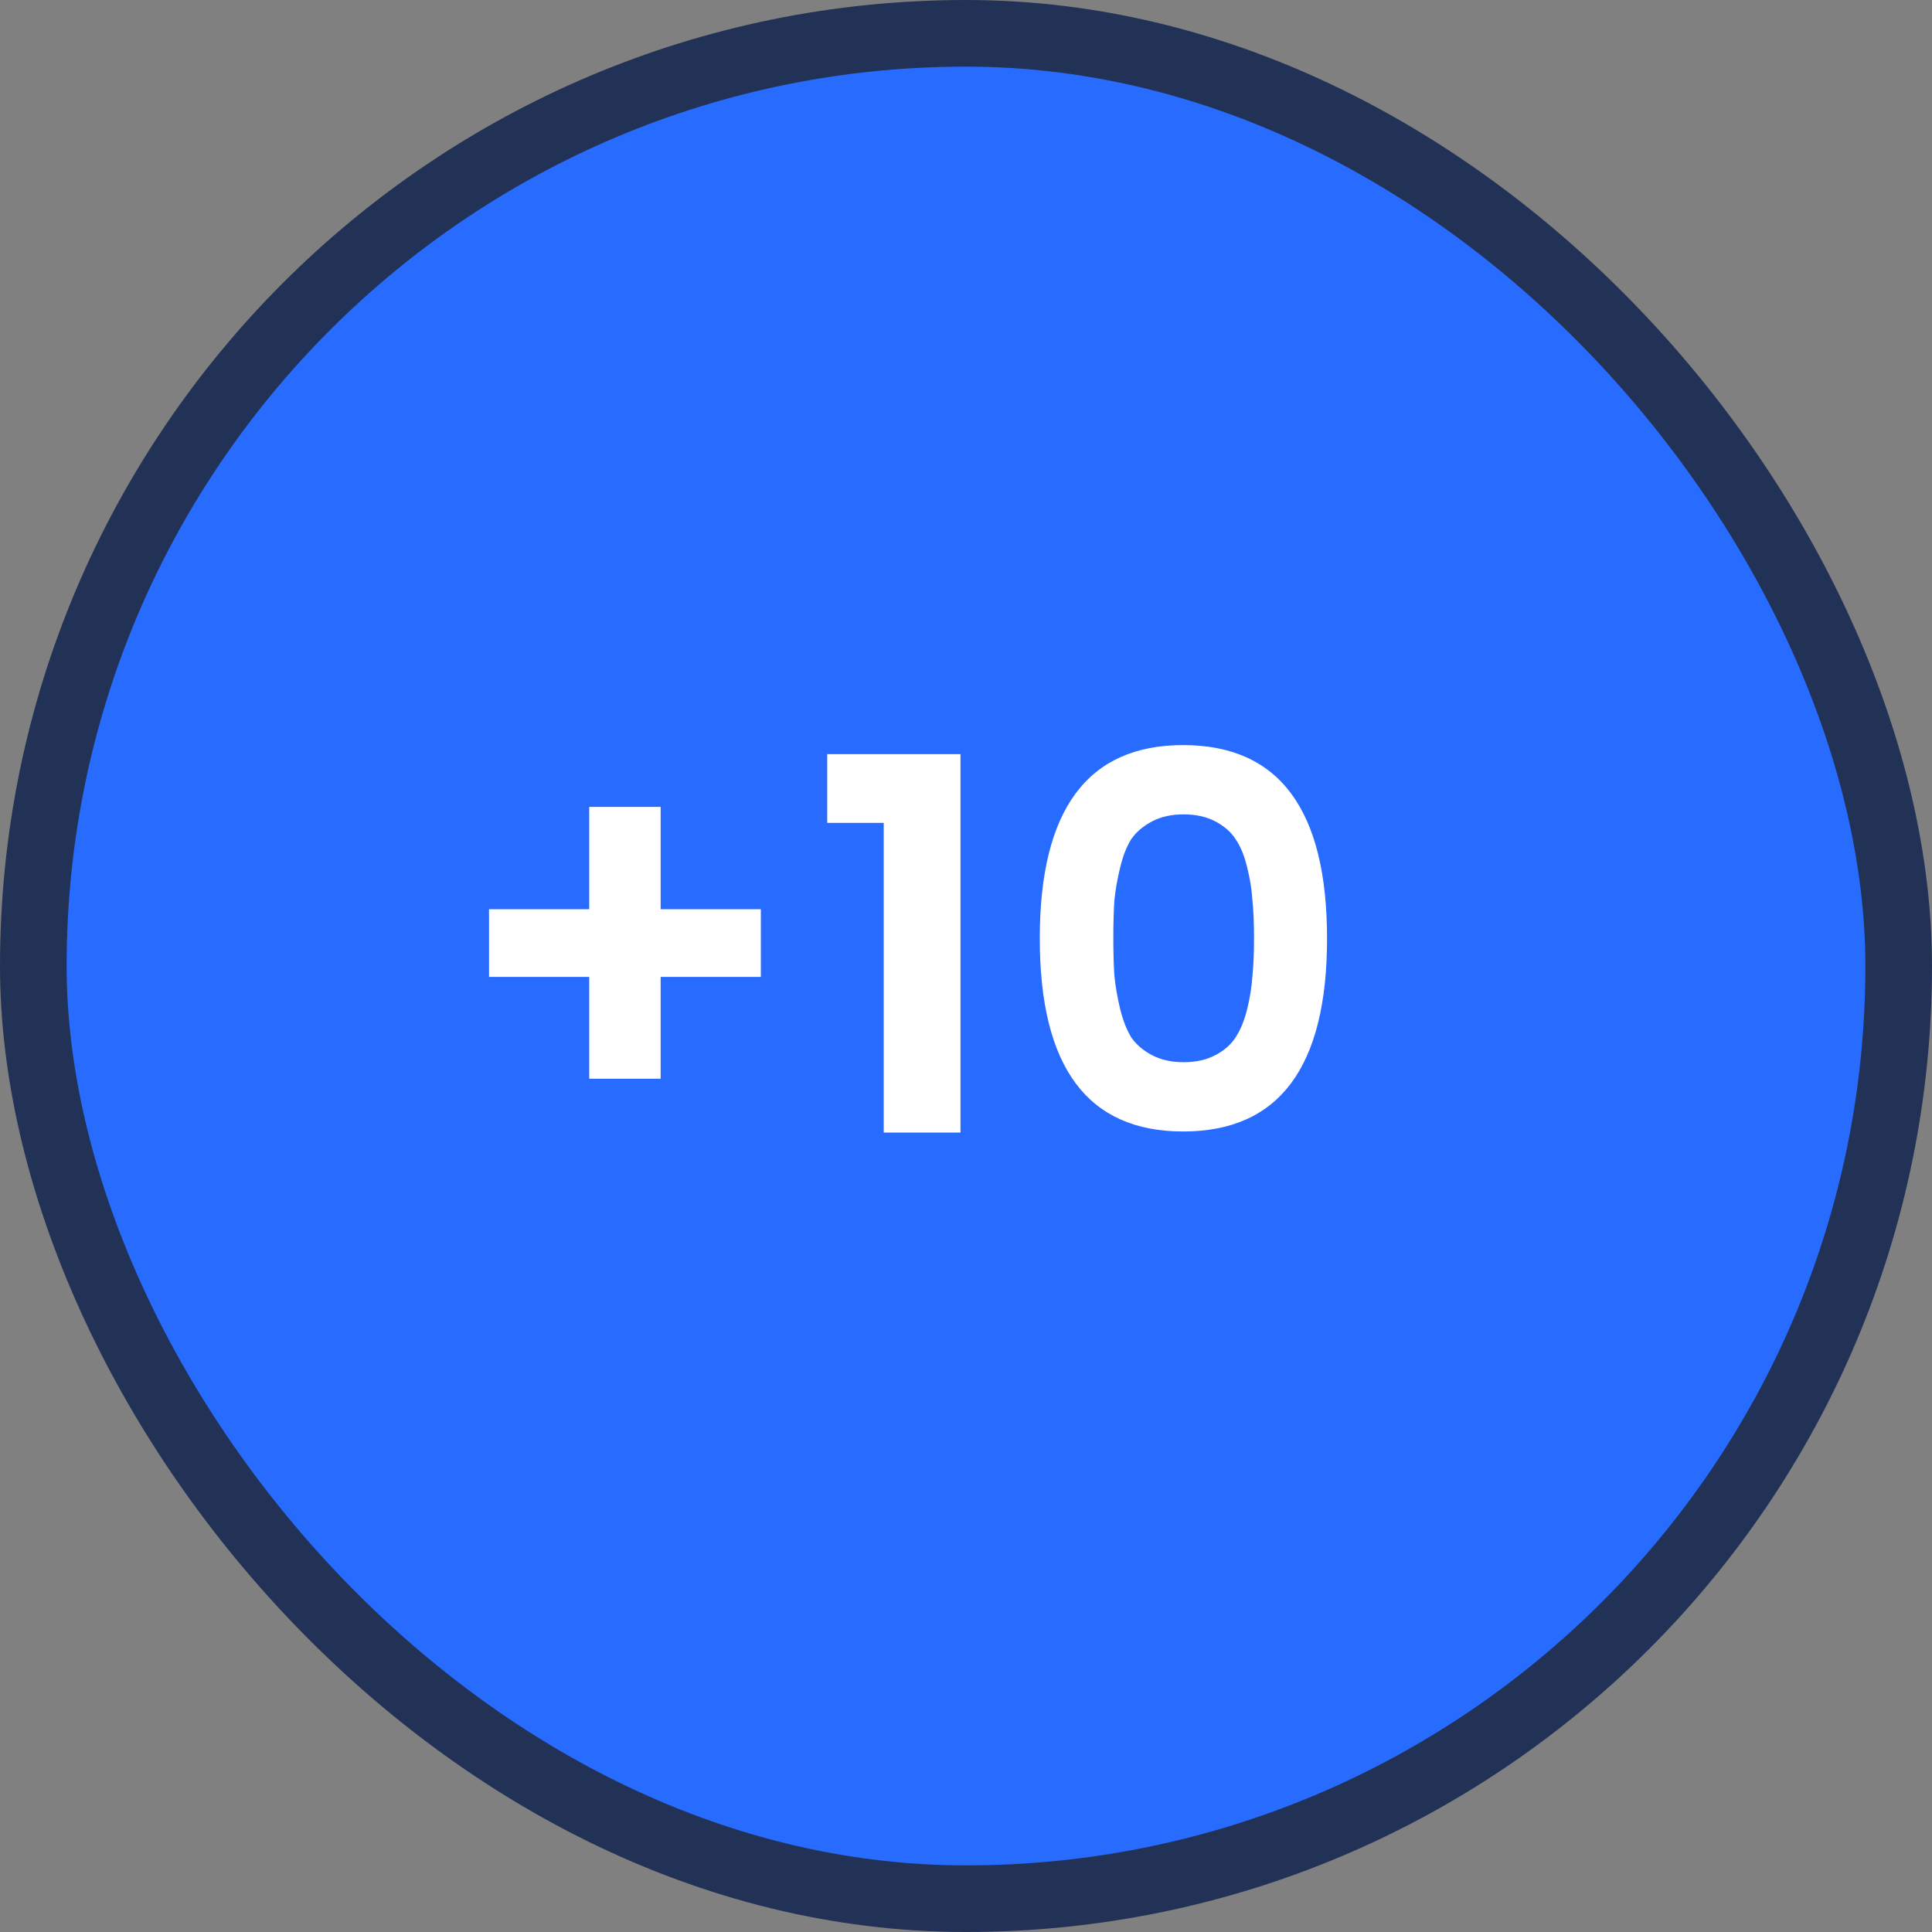 <svg width="58" height="58" viewBox="0 0 58 58" fill="none" xmlns="http://www.w3.org/2000/svg">
<rect x="0" y="0" width="58" height="58" fill="#808080" stroke="none"/>
<rect x="1" y="1" width="56" height="56" rx="28" fill="#286BFF" stroke="#213256" stroke-width="2"/>
<path d="M22.841 27.296V29.328H19.833V32.384H17.689V29.328H14.681V27.296H17.689V24.224H19.833V27.296H22.841ZM26.53 34V24.704H24.834V22.64H28.834V34H26.53ZM31.215 28.176C31.215 24.304 32.65 22.368 35.519 22.368C38.399 22.368 39.839 24.304 39.839 28.176C39.839 32.037 38.399 33.968 35.519 33.968C32.65 33.968 31.215 32.037 31.215 28.176ZM36.479 24.656C36.212 24.517 35.898 24.448 35.535 24.448C35.172 24.448 34.858 24.517 34.591 24.656C34.325 24.795 34.117 24.971 33.967 25.184C33.828 25.397 33.717 25.68 33.631 26.032C33.546 26.373 33.487 26.704 33.455 27.024C33.434 27.344 33.423 27.723 33.423 28.16C33.423 28.597 33.434 28.976 33.455 29.296C33.487 29.616 33.546 29.952 33.631 30.304C33.717 30.645 33.828 30.928 33.967 31.152C34.117 31.365 34.325 31.541 34.591 31.68C34.858 31.819 35.172 31.888 35.535 31.888C35.898 31.888 36.212 31.819 36.479 31.68C36.746 31.541 36.949 31.365 37.087 31.152C37.236 30.928 37.354 30.645 37.439 30.304C37.525 29.952 37.578 29.616 37.599 29.296C37.631 28.976 37.647 28.597 37.647 28.16C37.647 27.723 37.631 27.344 37.599 27.024C37.578 26.704 37.525 26.373 37.439 26.032C37.354 25.68 37.236 25.397 37.087 25.184C36.949 24.971 36.746 24.795 36.479 24.656Z" fill="white"/>
</svg>
